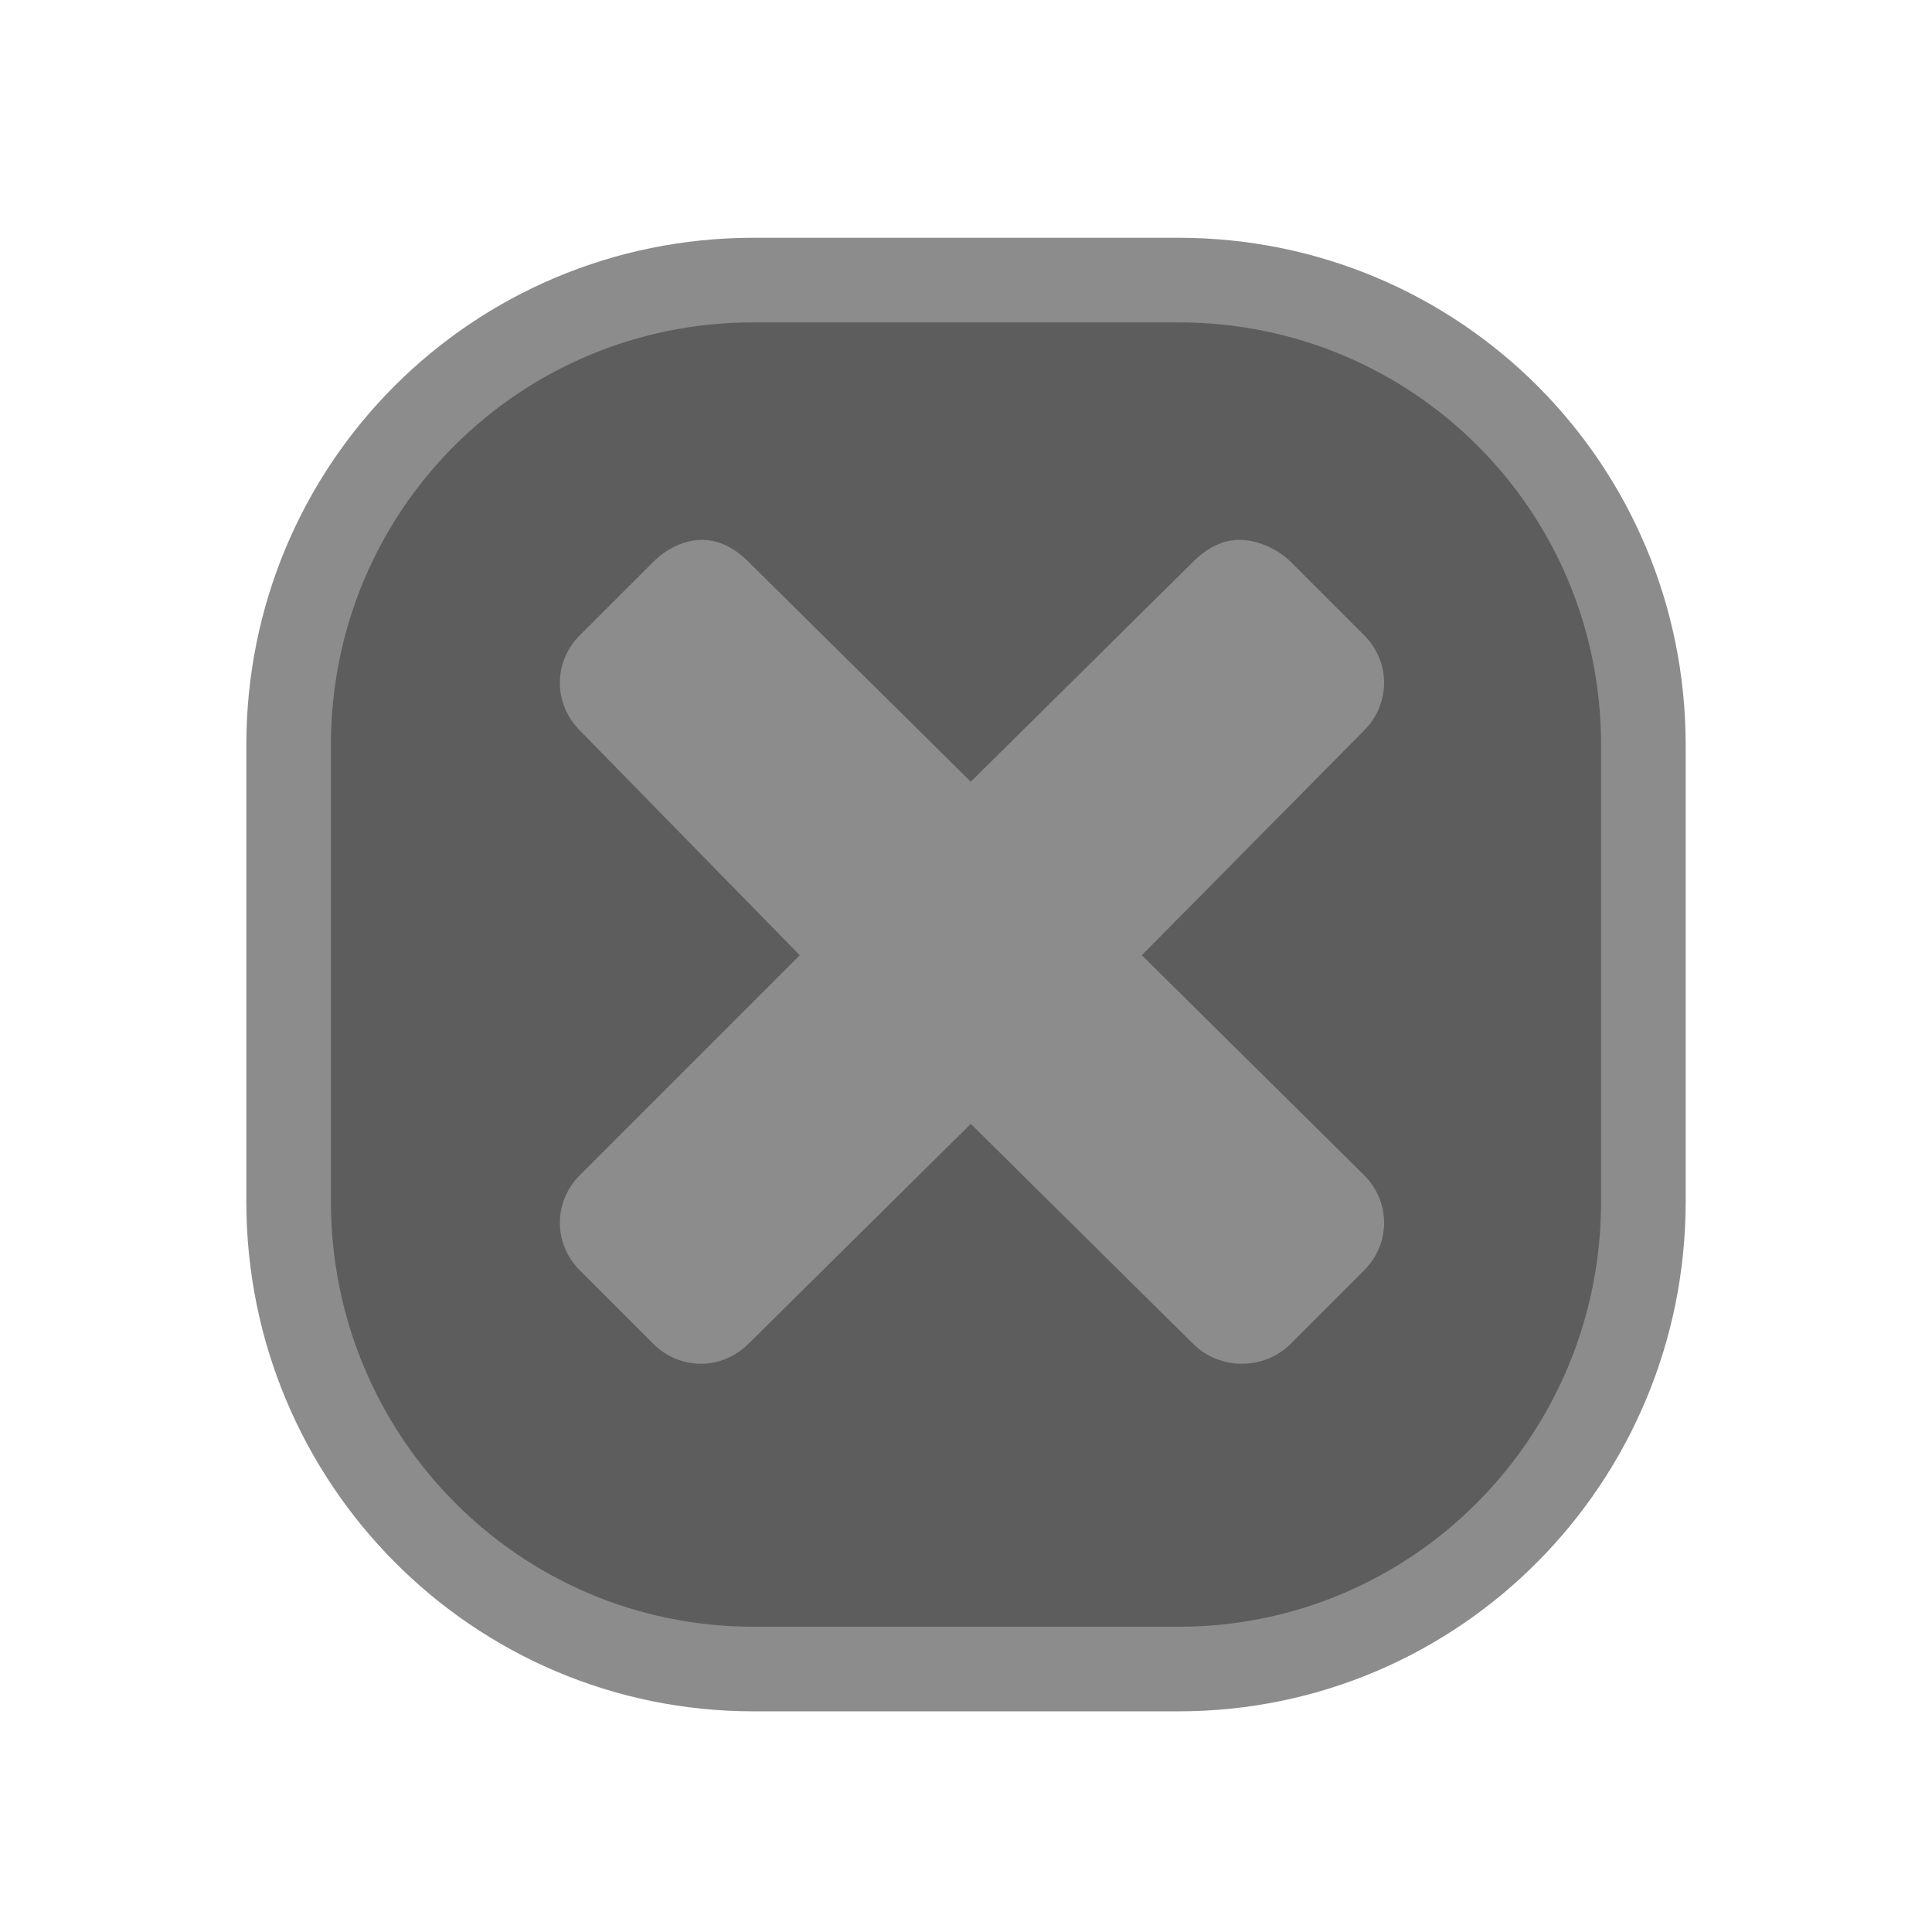 <?xml version="1.0" encoding="UTF-8" standalone="no"?>
<!-- Created with Inkscape (http://www.inkscape.org/) -->

<svg
   xmlns:dc="http://purl.org/dc/elements/1.1/"
   xmlns:cc="http://creativecommons.org/ns#"
   xmlns:rdf="http://www.w3.org/1999/02/22-rdf-syntax-ns#"
   xmlns:svg="http://www.w3.org/2000/svg"
   xmlns="http://www.w3.org/2000/svg"
   xmlns:sodipodi="http://sodipodi.sourceforge.net/DTD/sodipodi-0.dtd"
   xmlns:inkscape="http://www.inkscape.org/namespaces/inkscape"
   id="svg4063"
   version="1.1"
   inkscape:version="0.48.3.1 r9886"
   width="21"
   height="21"
   sodipodi:docname="clearStack.svg">
  <defs
     id="defs4067" />
  <sodipodi:namedview
     pagecolor="#ffffff"
     bordercolor="#666666"
     borderopacity="1"
     objecttolerance="10"
     gridtolerance="10"
     guidetolerance="10"
     inkscape:pageopacity="0"
     inkscape:pageshadow="2"
     inkscape:window-width="1724"
     inkscape:window-height="1107"
     id="namedview4065"
     showgrid="false"
     inkscape:zoom="30.237233"
     inkscape:cx="6.7997537"
     inkscape:cy="8.8532935"
     inkscape:window-x="221"
     inkscape:window-y="431"
     inkscape:window-maximized="0"
     inkscape:current-layer="layer3" />
  <g
     inkscape:groupmode="layer"
     id="layer3"
     inkscape:label="bg"
     style="display:inline">
    <path
       style="fill:#8c8c8c;stroke:#8c8c8c;stroke-width:1.839;stroke-miterlimit:4;stroke-opacity:1;stroke-dasharray:none;display:inline;fill-opacity:1"
       d="m 8.19,3.504 c -2.547,0 -4.593,2.046 -4.593,4.593 l 0,4.965 c 0,2.547 2.046,4.62 4.593,4.62 l 4.62,0 c 2.547,0 4.593,-2.073 4.593,-4.62 l 0,-4.965 c 0,-2.547 -2.046,-4.593 -4.593,-4.593 z"
       id="rect4073-9"
       inkscape:connector-curvature="0"
       sodipodi:nodetypes="sssssssss" />
    <path
       inkscape:connector-curvature="0"
       id="path3786"
       d="m 8.19,3.504 c -2.547,0 -4.593,2.046 -4.593,4.593 l 0,4.965 c 0,2.547 2.046,4.62 4.593,4.62 l 4.62,0 c 2.547,0 4.593,-2.073 4.593,-4.62 l 0,-4.965 c 0,-2.547 -2.046,-4.593 -4.593,-4.593 l -4.62,0 z M 7.632,5.868 c 0.189,0 0.359,0.094 0.504,0.239 l 2.416,2.39 2.416,-2.39 c 0.145,-0.145 0.315,-0.239 0.504,-0.239 0.189,0 0.412,0.094 0.558,0.239 l 0.797,0.797 c 0.29,0.29 0.29,0.745 0,1.036 l -2.416,2.443 2.416,2.39 c 0.29,0.29 0.29,0.745 0,1.036 l -0.797,0.797 c -0.29,0.29 -0.772,0.29 -1.062,0 l -2.416,-2.39 -2.416,2.39 c -0.29,0.29 -0.745,0.29 -1.036,0 l -0.797,-0.797 c -0.29,-0.29 -0.29,-0.745 0,-1.036 l 2.39,-2.39 -2.39,-2.443 c -0.29,-0.29 -0.29,-0.745 0,-1.036 L 7.101,6.107 C 7.246,5.961 7.443,5.868 7.632,5.868 z"
       style="fill:#5d5d5d;fill-opacity:1;fill-rule:nonzero;stroke:none;display:inline" />
  </g>
</svg>
